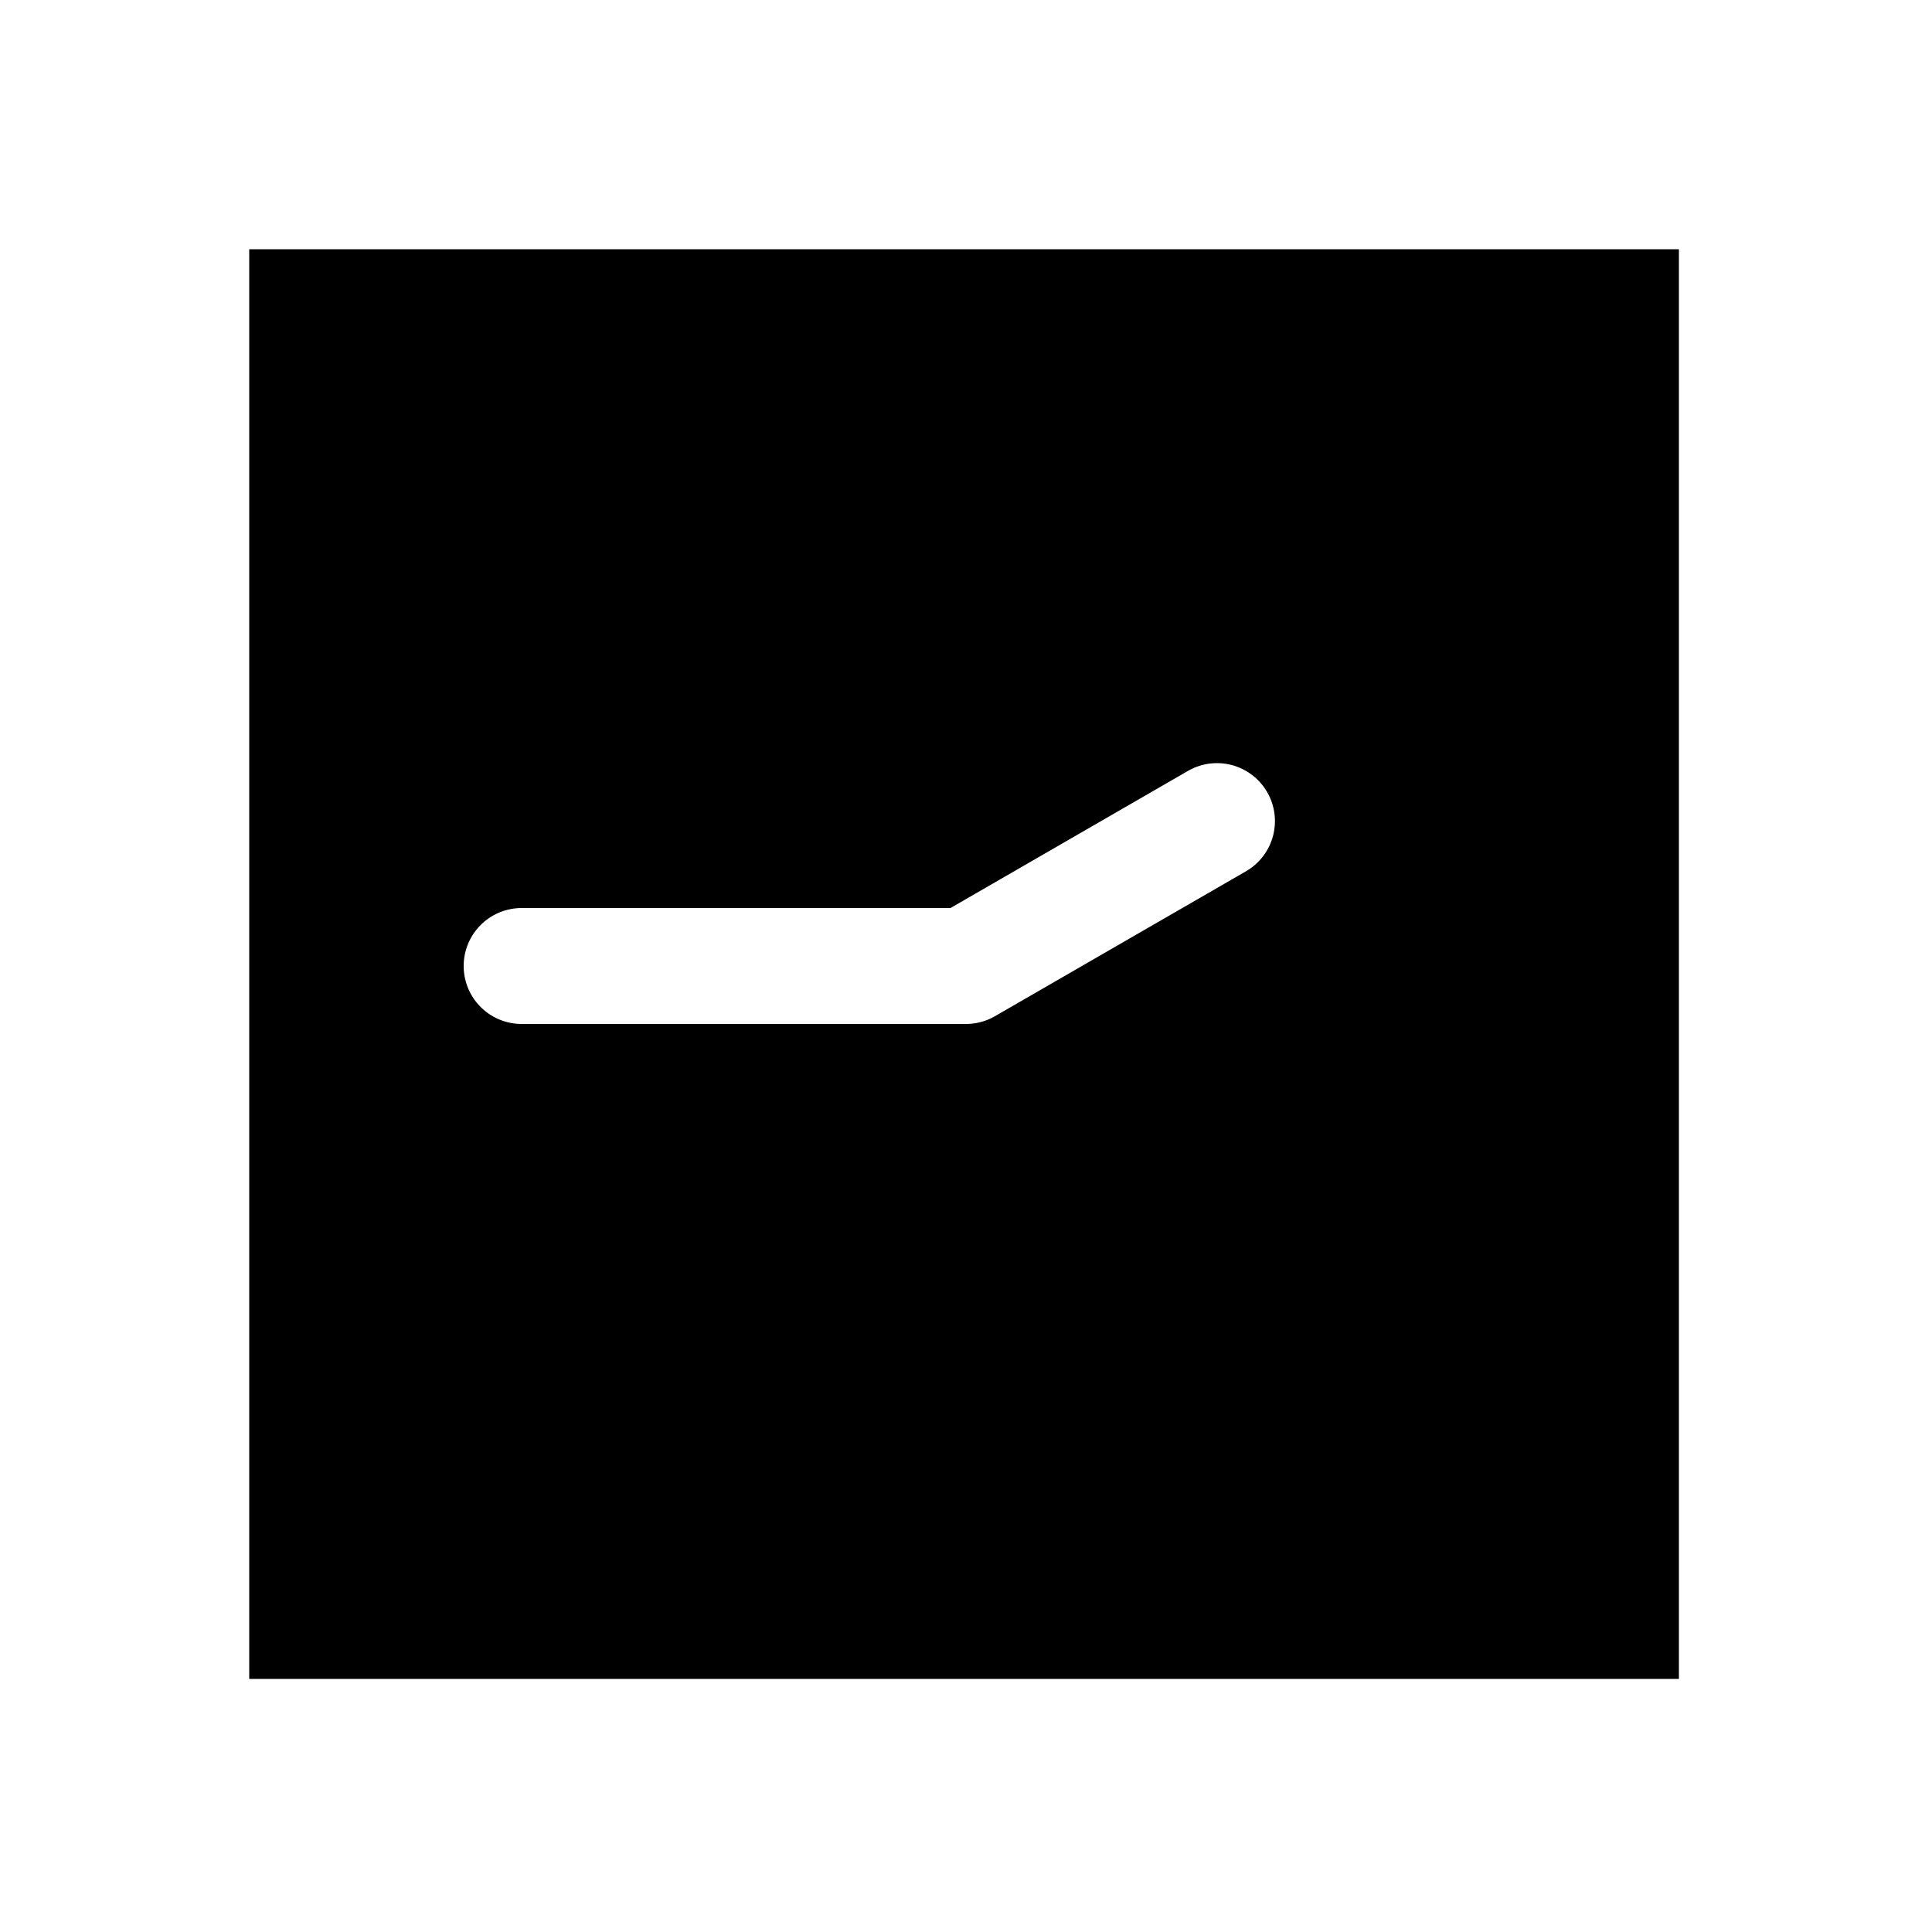 <svg xmlns="http://www.w3.org/2000/svg" width="1000" height="1000" viewBox="0 0 1000 1000"><path d="M129 129v740h740V129H129zm500.904 266a30 30 0 0 1 25.98 15 30 30 0 0 1-10.98 40.98L515 525.98a30.003 30.003 0 0 1-15 4.02H270a30 30 0 0 1-30-30 30 30 0 0 1 30-30h221.96l122.944-70.98a30 30 0 0 1 15-4.02z" style="-inkscape-stroke:none"/></svg>